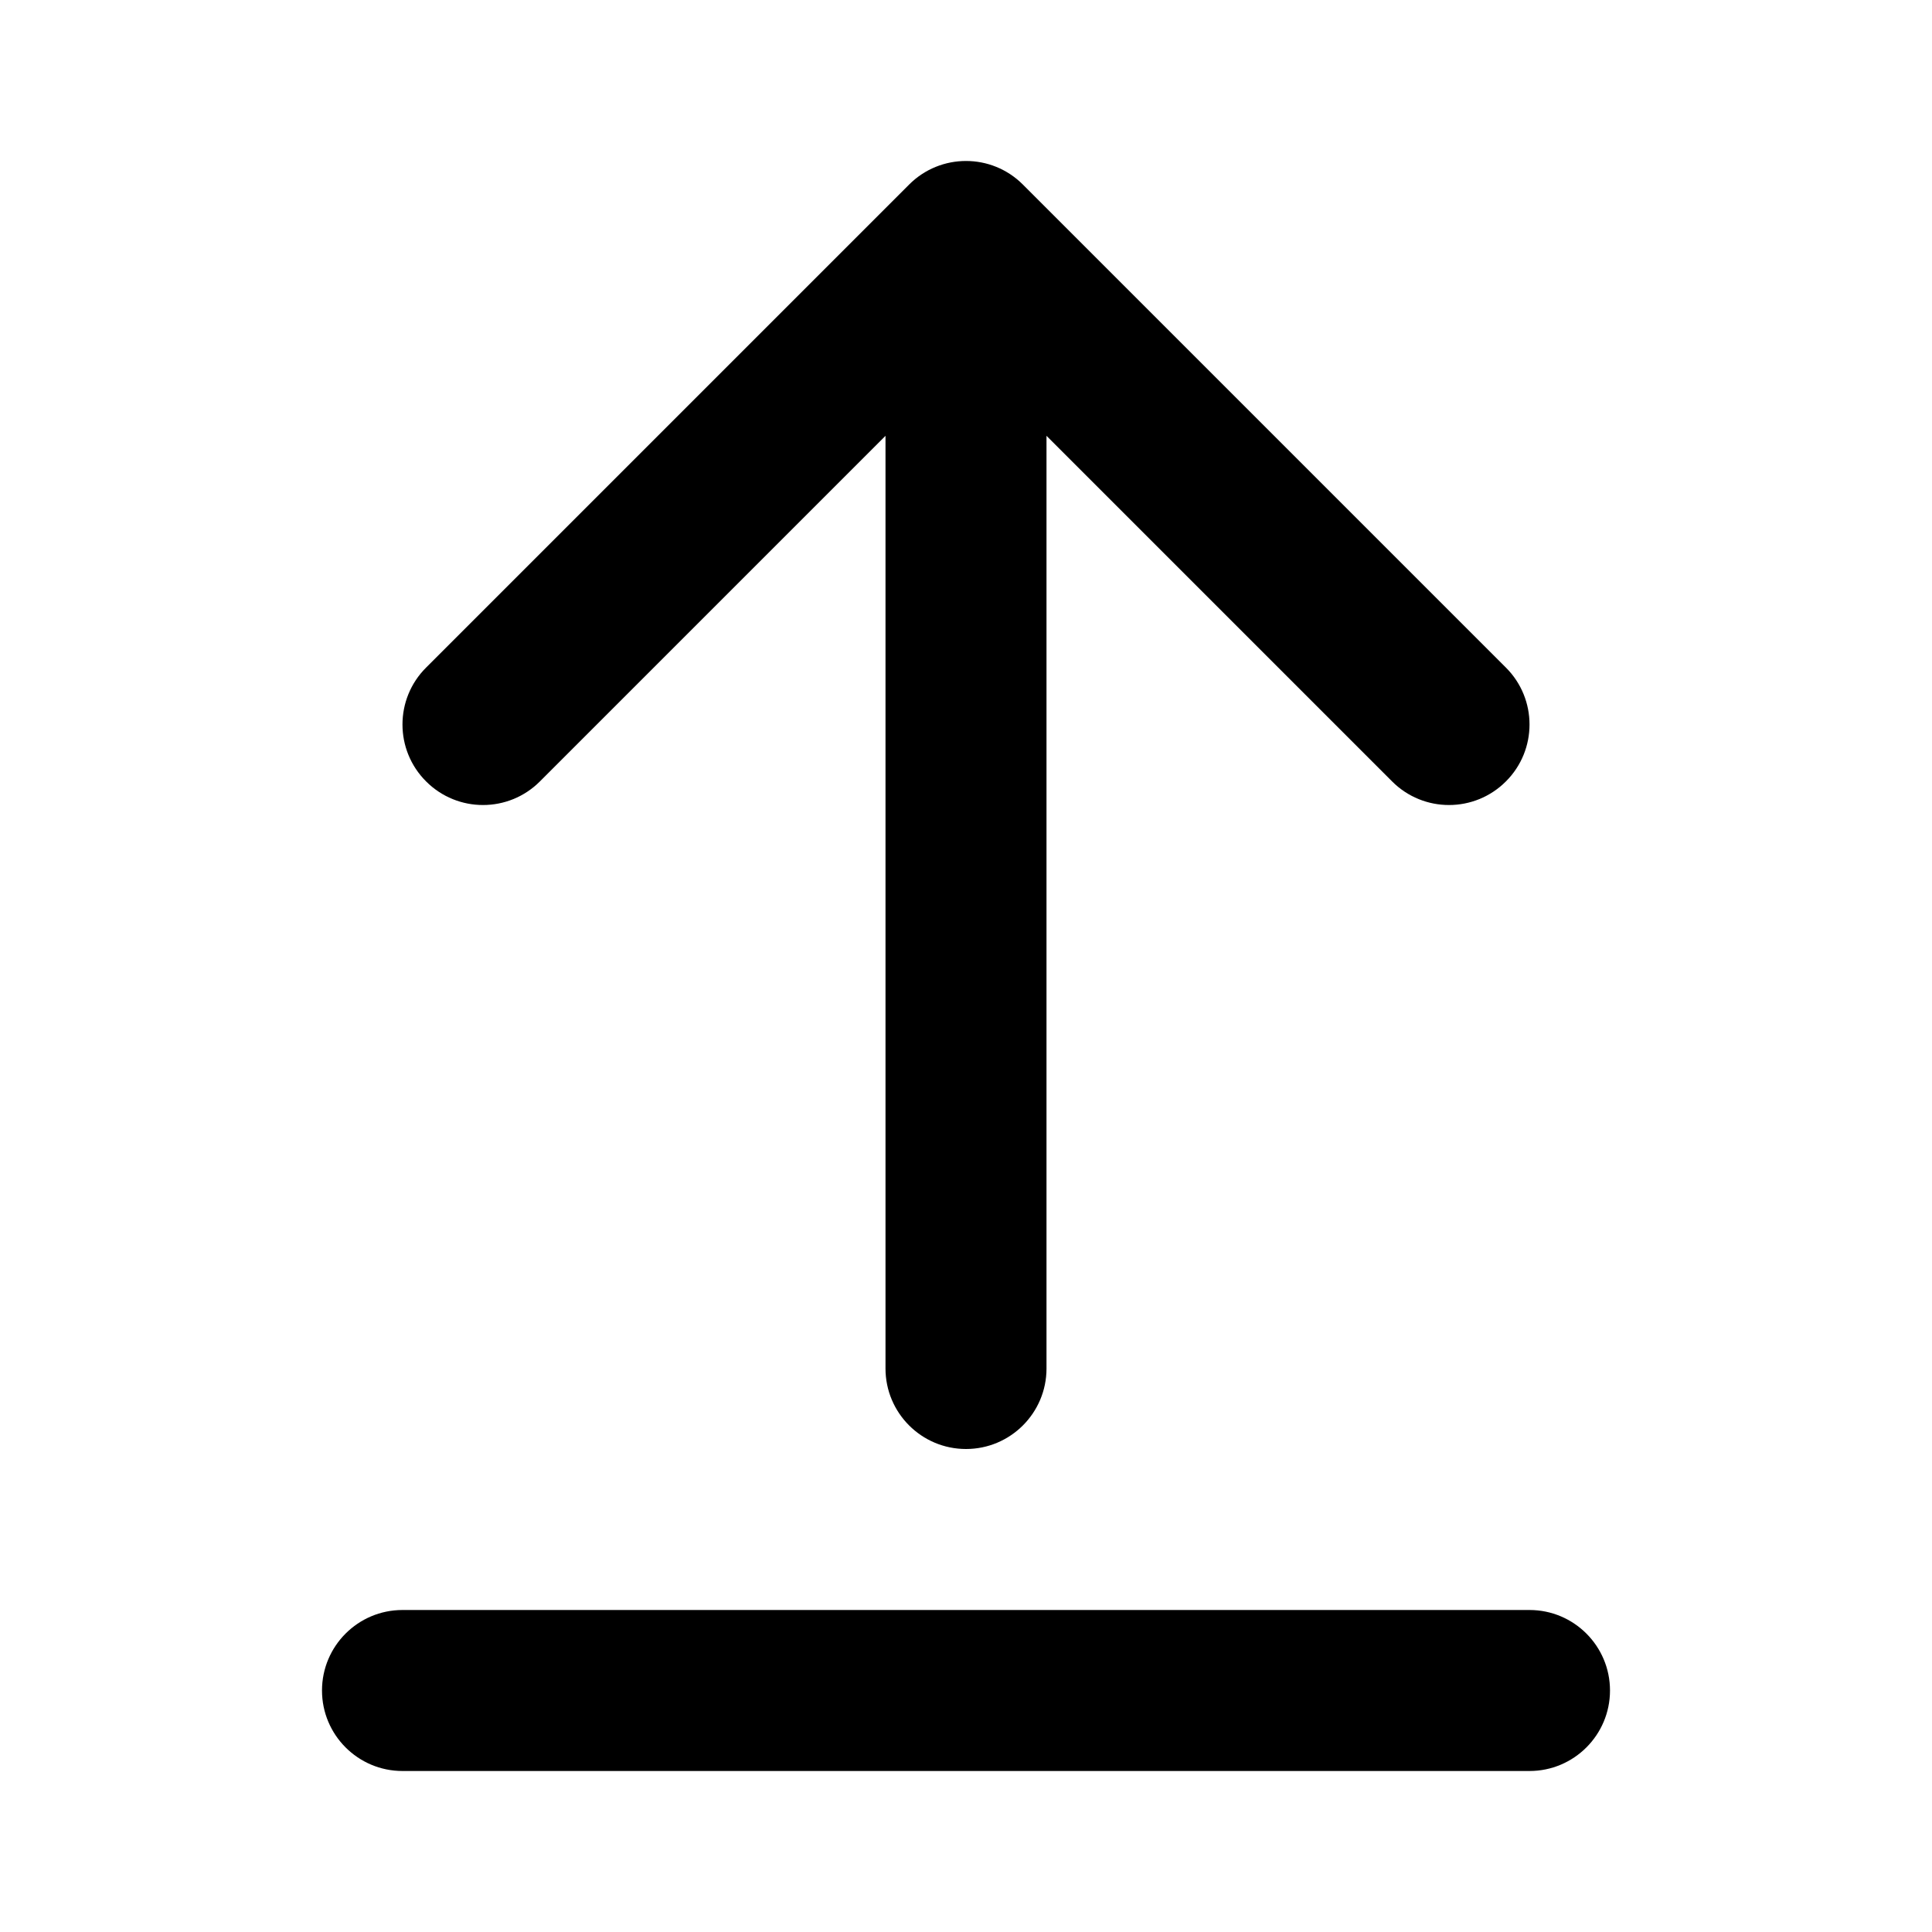 <svg width="24" height="24" viewBox="0 0 24 24" fill="none" xmlns="http://www.w3.org/2000/svg">
<path fill-rule="evenodd" clip-rule="evenodd" d="M11.293 2.293C11.683 1.902 12.317 1.902 12.707 2.293L18.707 8.293C19.098 8.683 19.098 9.317 18.707 9.707C18.317 10.098 17.683 10.098 17.293 9.707L13 5.414V17C13 17.552 12.552 18 12 18C11.448 18 11 17.552 11 17V5.414L6.707 9.707C6.317 10.098 5.683 10.098 5.293 9.707C4.902 9.317 4.902 8.683 5.293 8.293L11.293 2.293ZM4 21C4 20.448 4.448 20 5 20H19C19.552 20 20 20.448 20 21C20 21.552 19.552 22 19 22H5C4.448 22 4 21.552 4 21Z" fill="black" style="fill:black;fill-opacity:1;"/>
</svg>
